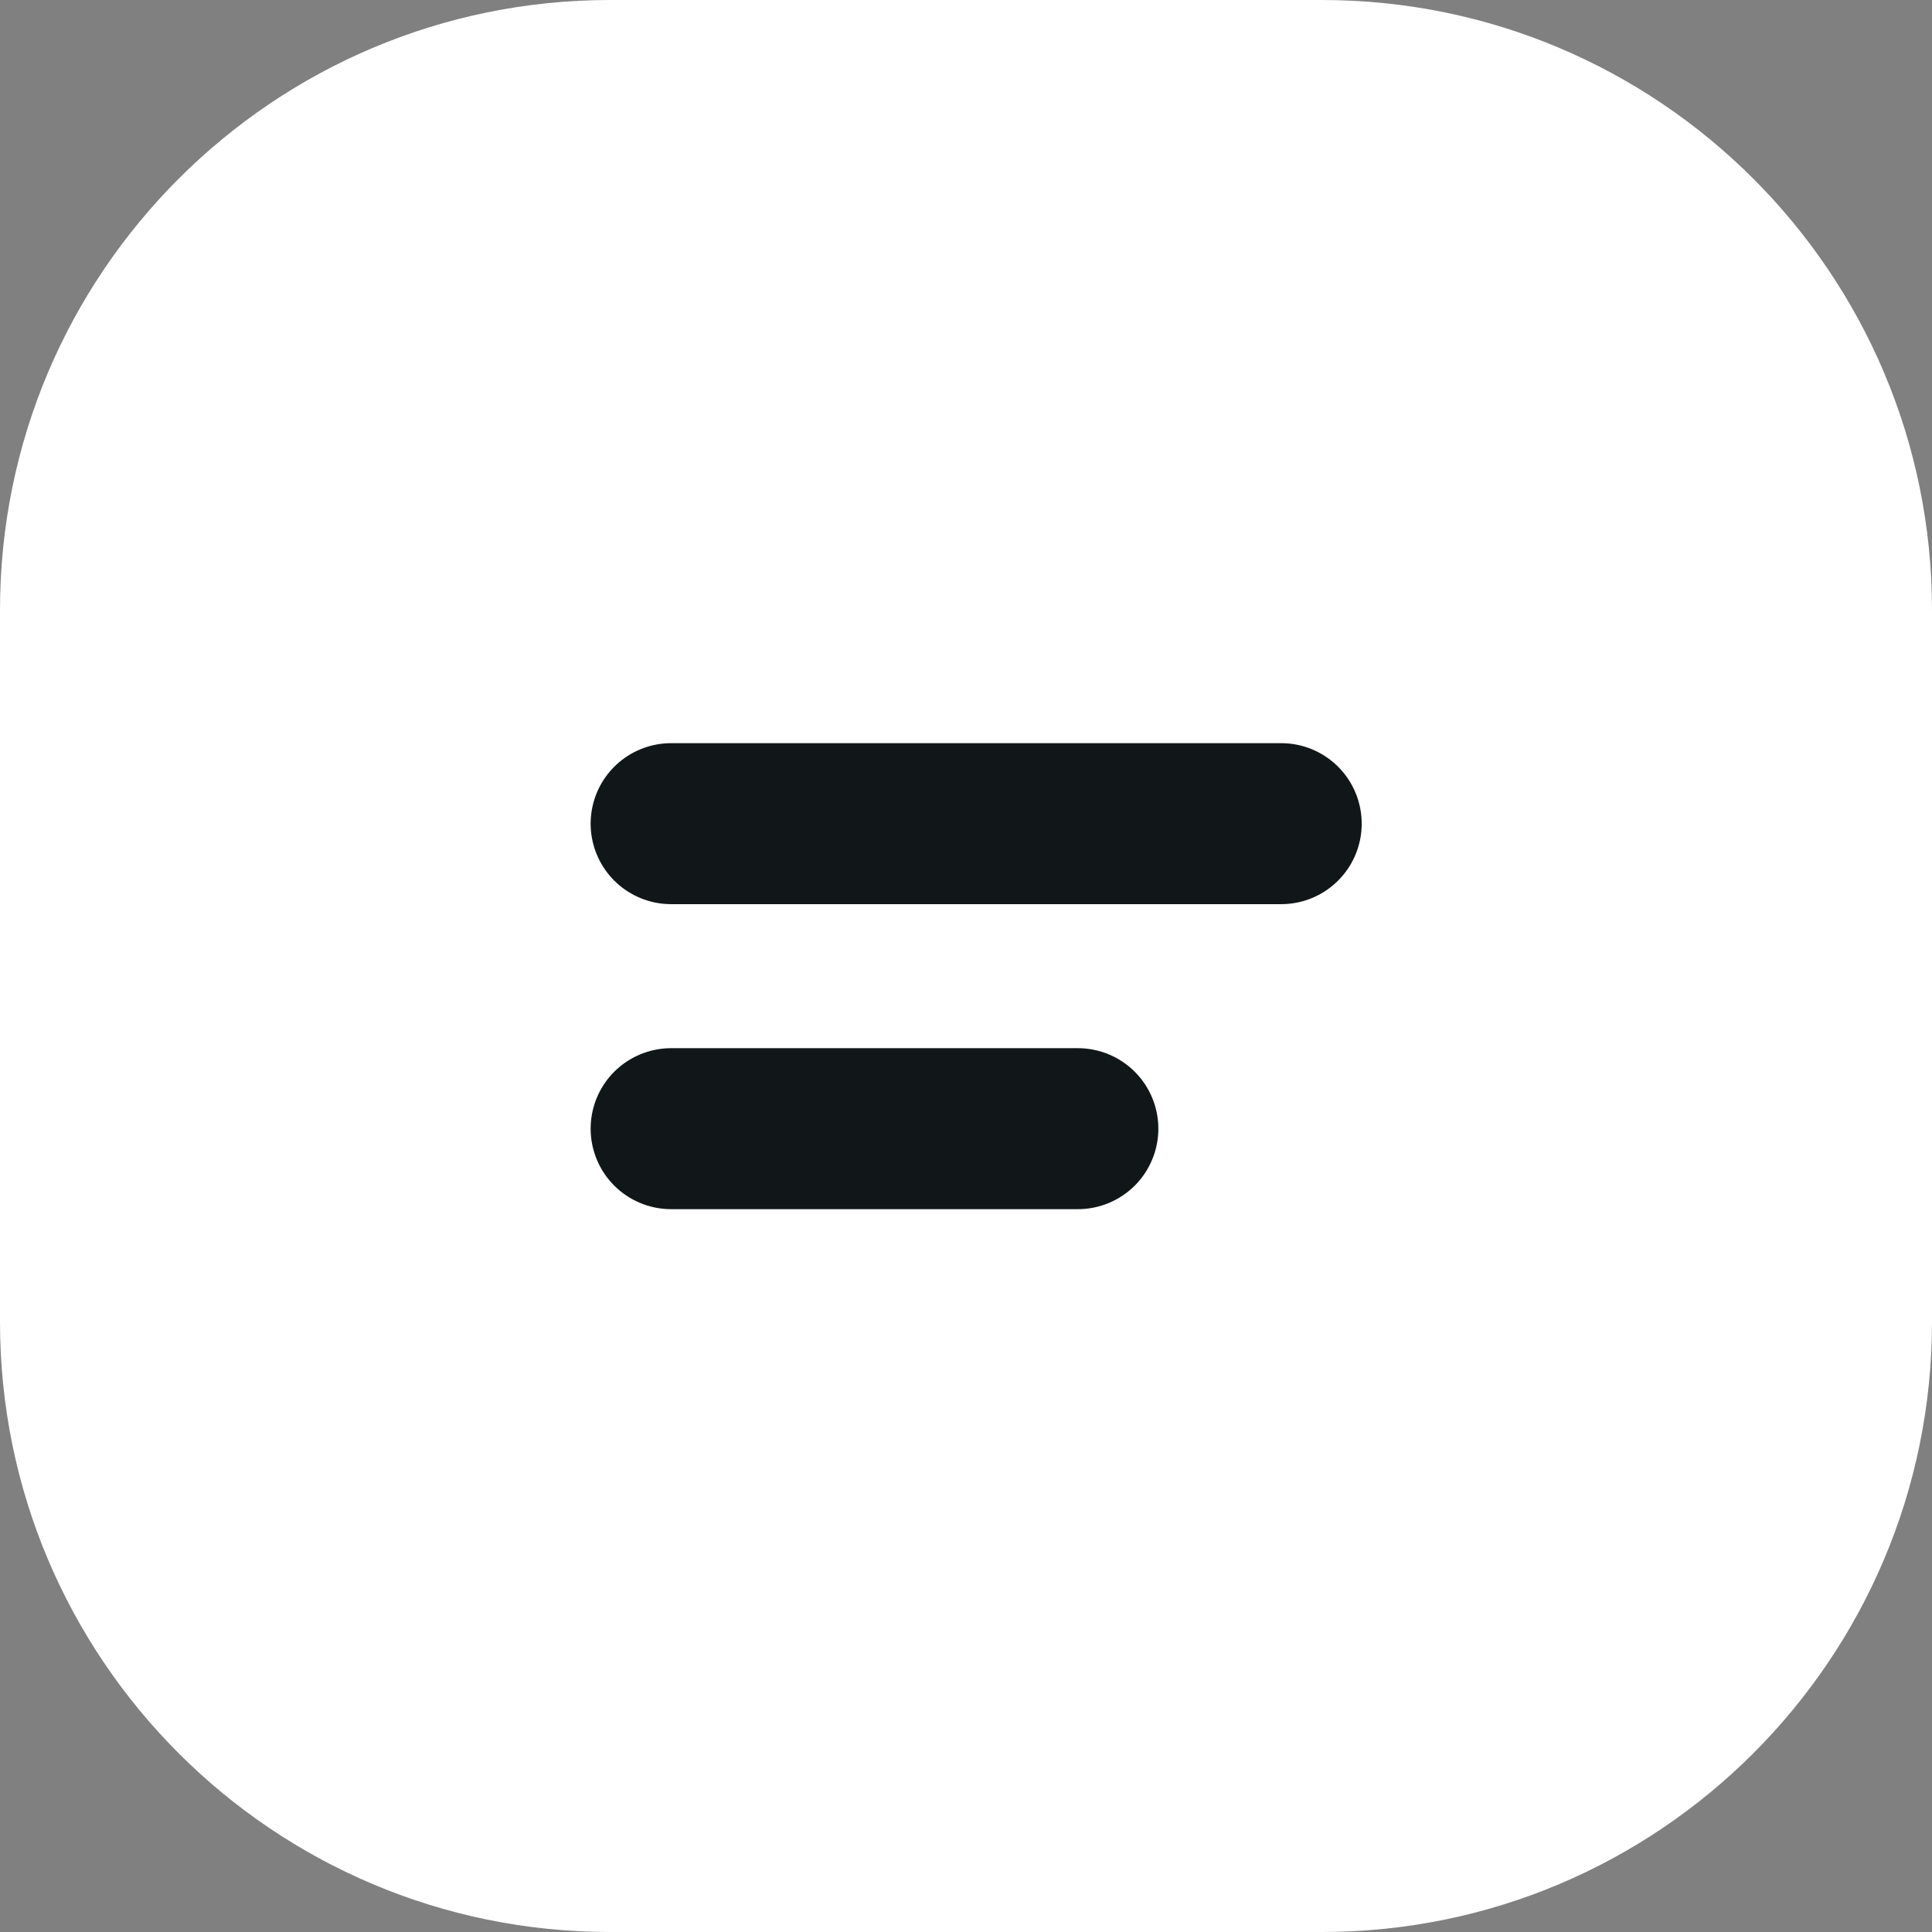 <svg width="40" height="40" viewBox="0 0 40 40" fill="none" xmlns="http://www.w3.org/2000/svg">
<rect x="0" y="0" width="40" height="40" fill="#808080" stroke="none"/>
<path d="M27.368 0H12.632C5.655 0 0 5.655 0 12.632V27.368C0 34.345 5.655 40 12.632 40H27.368C34.345 40 40 34.345 40 27.368V12.632C40 5.655 34.345 0 27.368 0Z" fill="white"/>
<path d="M13.895 17.053H26.526" stroke="#111719" stroke-width="3.333" stroke-linecap="round"/>
<path d="M13.895 23.368H22.316" stroke="#111719" stroke-width="3.333" stroke-linecap="round"/>
</svg>

